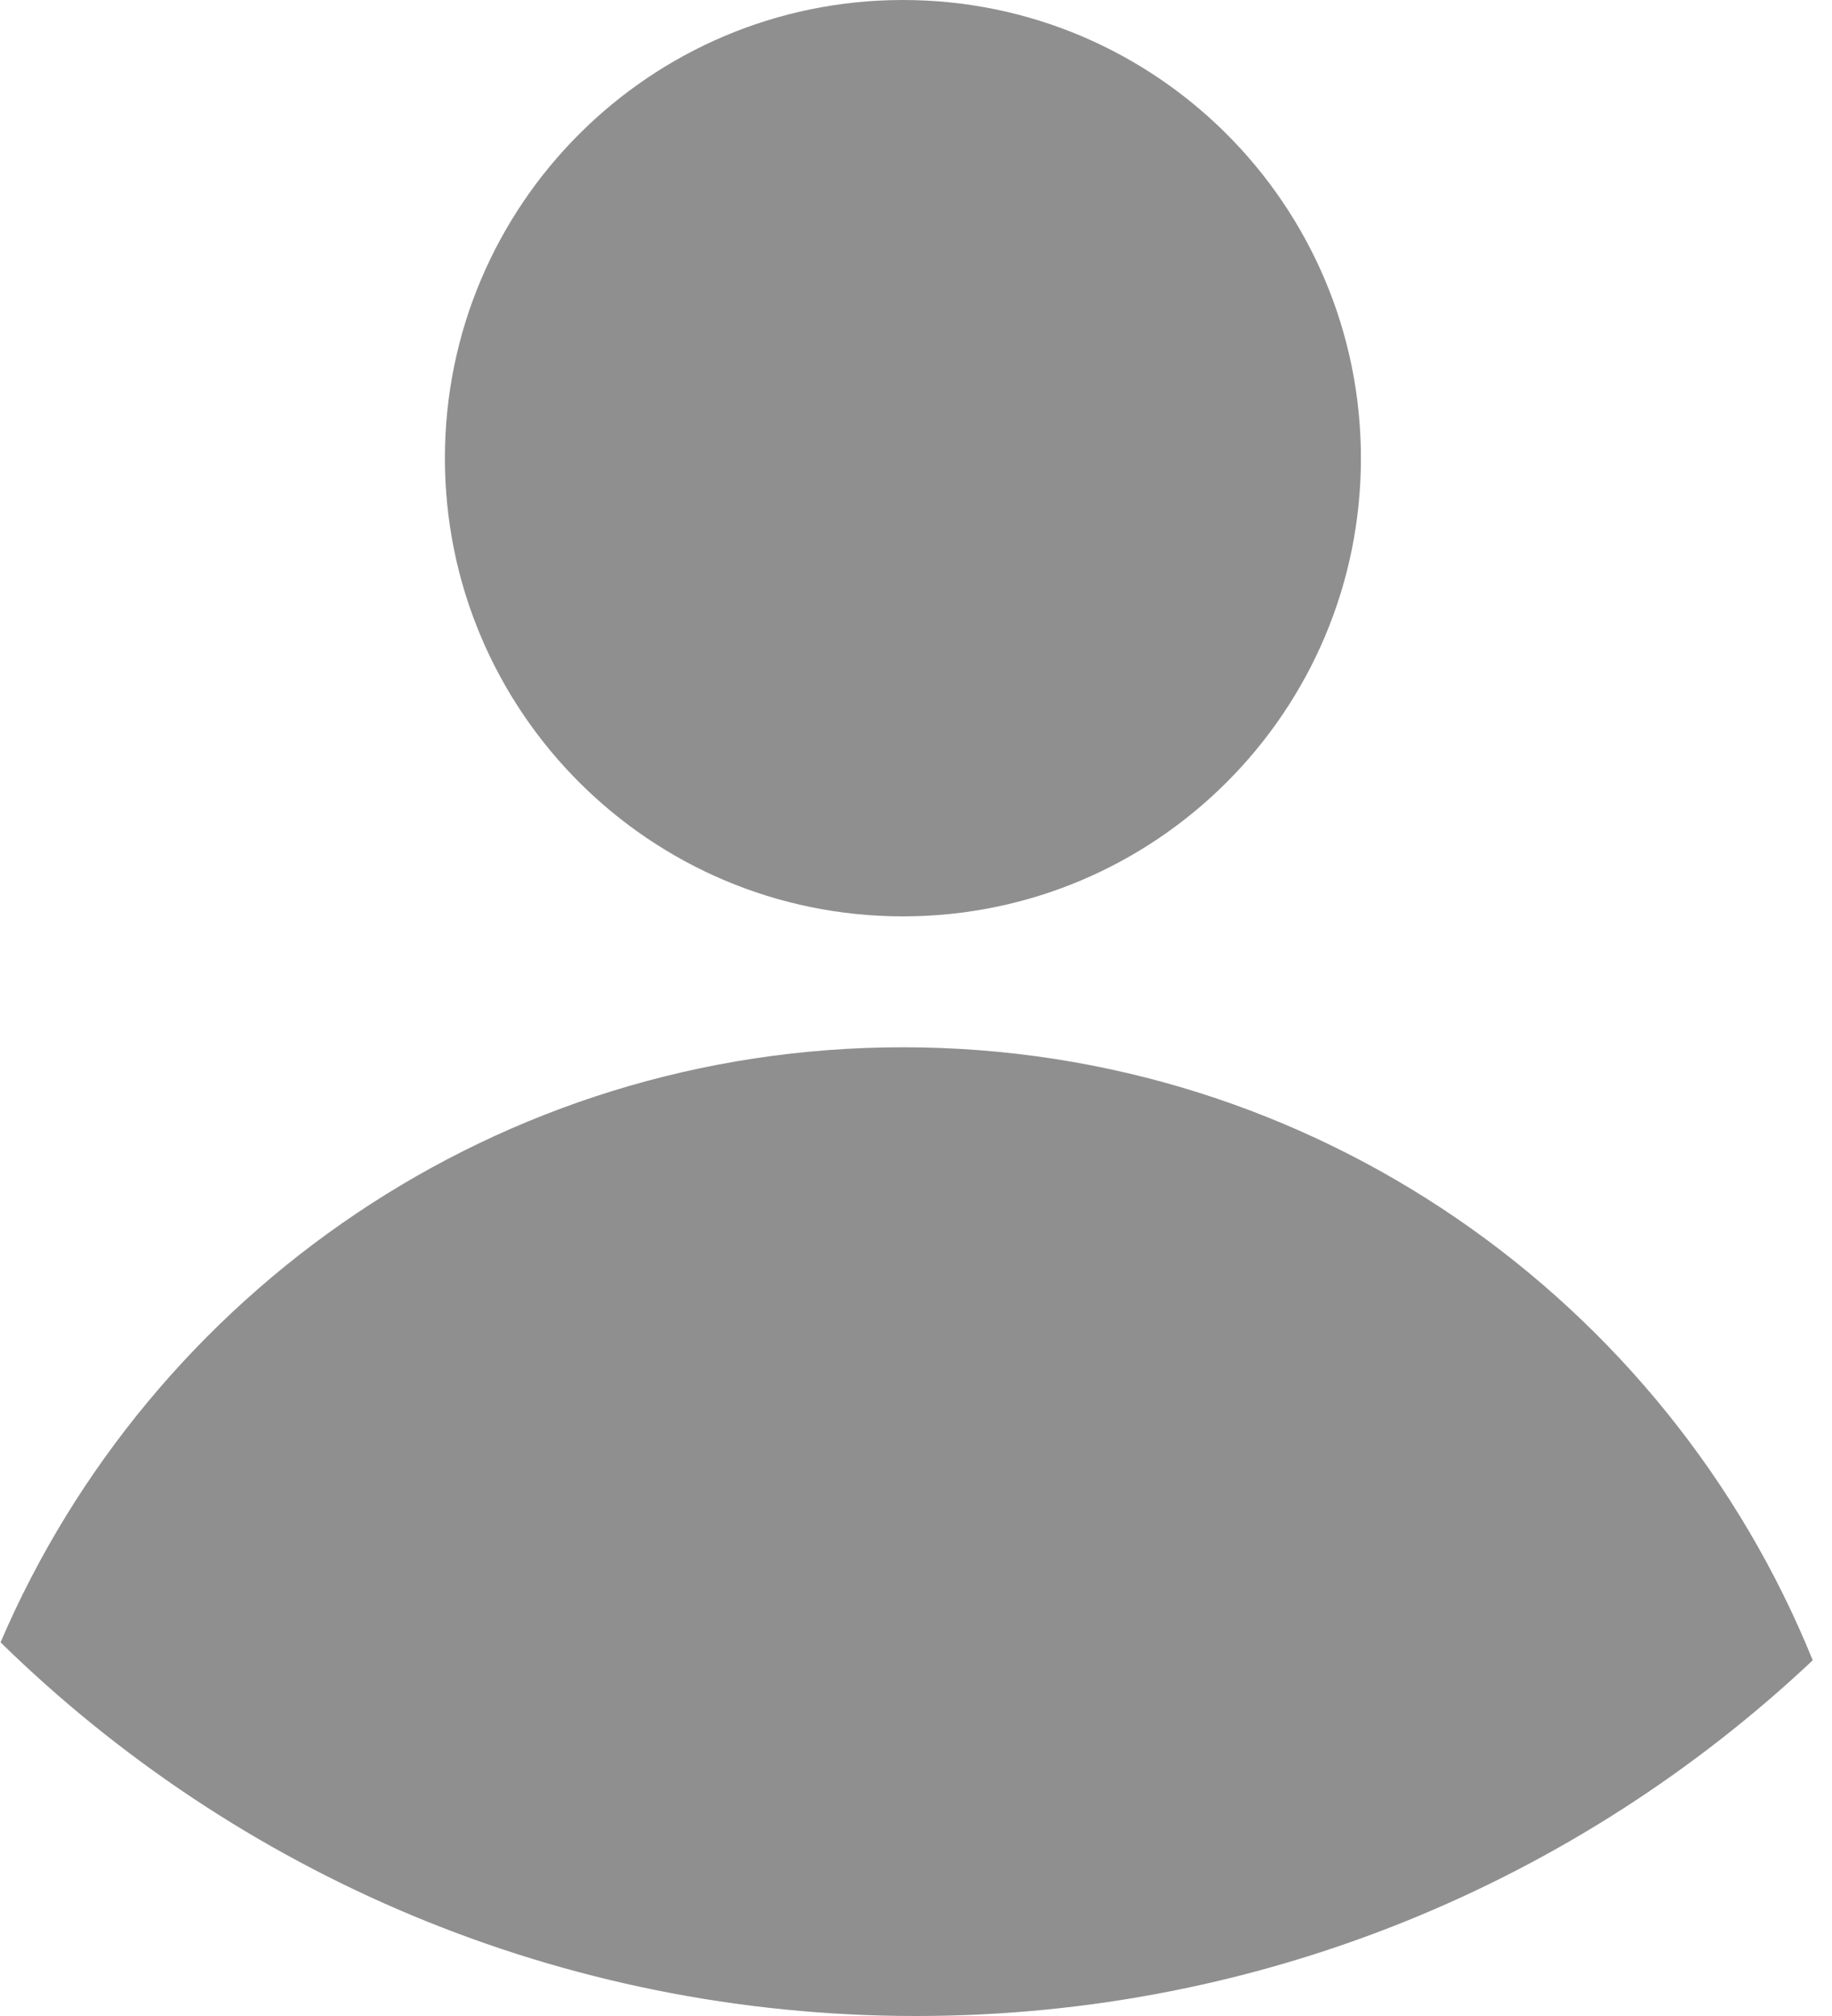 <svg width="70" height="77" viewBox="0 0 70 77" fill="none" xmlns="http://www.w3.org/2000/svg">
<path d="M52 17.5C52 27.165 44.165 35 34.5 35C24.835 35 17 27.165 17 17.5C17 7.835 24.835 0 34.5 0C44.165 0 52 7.835 52 17.5Z" fill="#8F8F8F"/>
<path fill-rule="evenodd" clip-rule="evenodd" d="M0.021 62.728C5.755 49.362 19.034 40 34.5 40C50.229 40 63.696 49.683 69.264 63.414C60.315 71.838 48.26 77 35 77C21.384 77 9.038 71.557 0.021 62.728Z" fill="#8F8F8F"/>
</svg>
